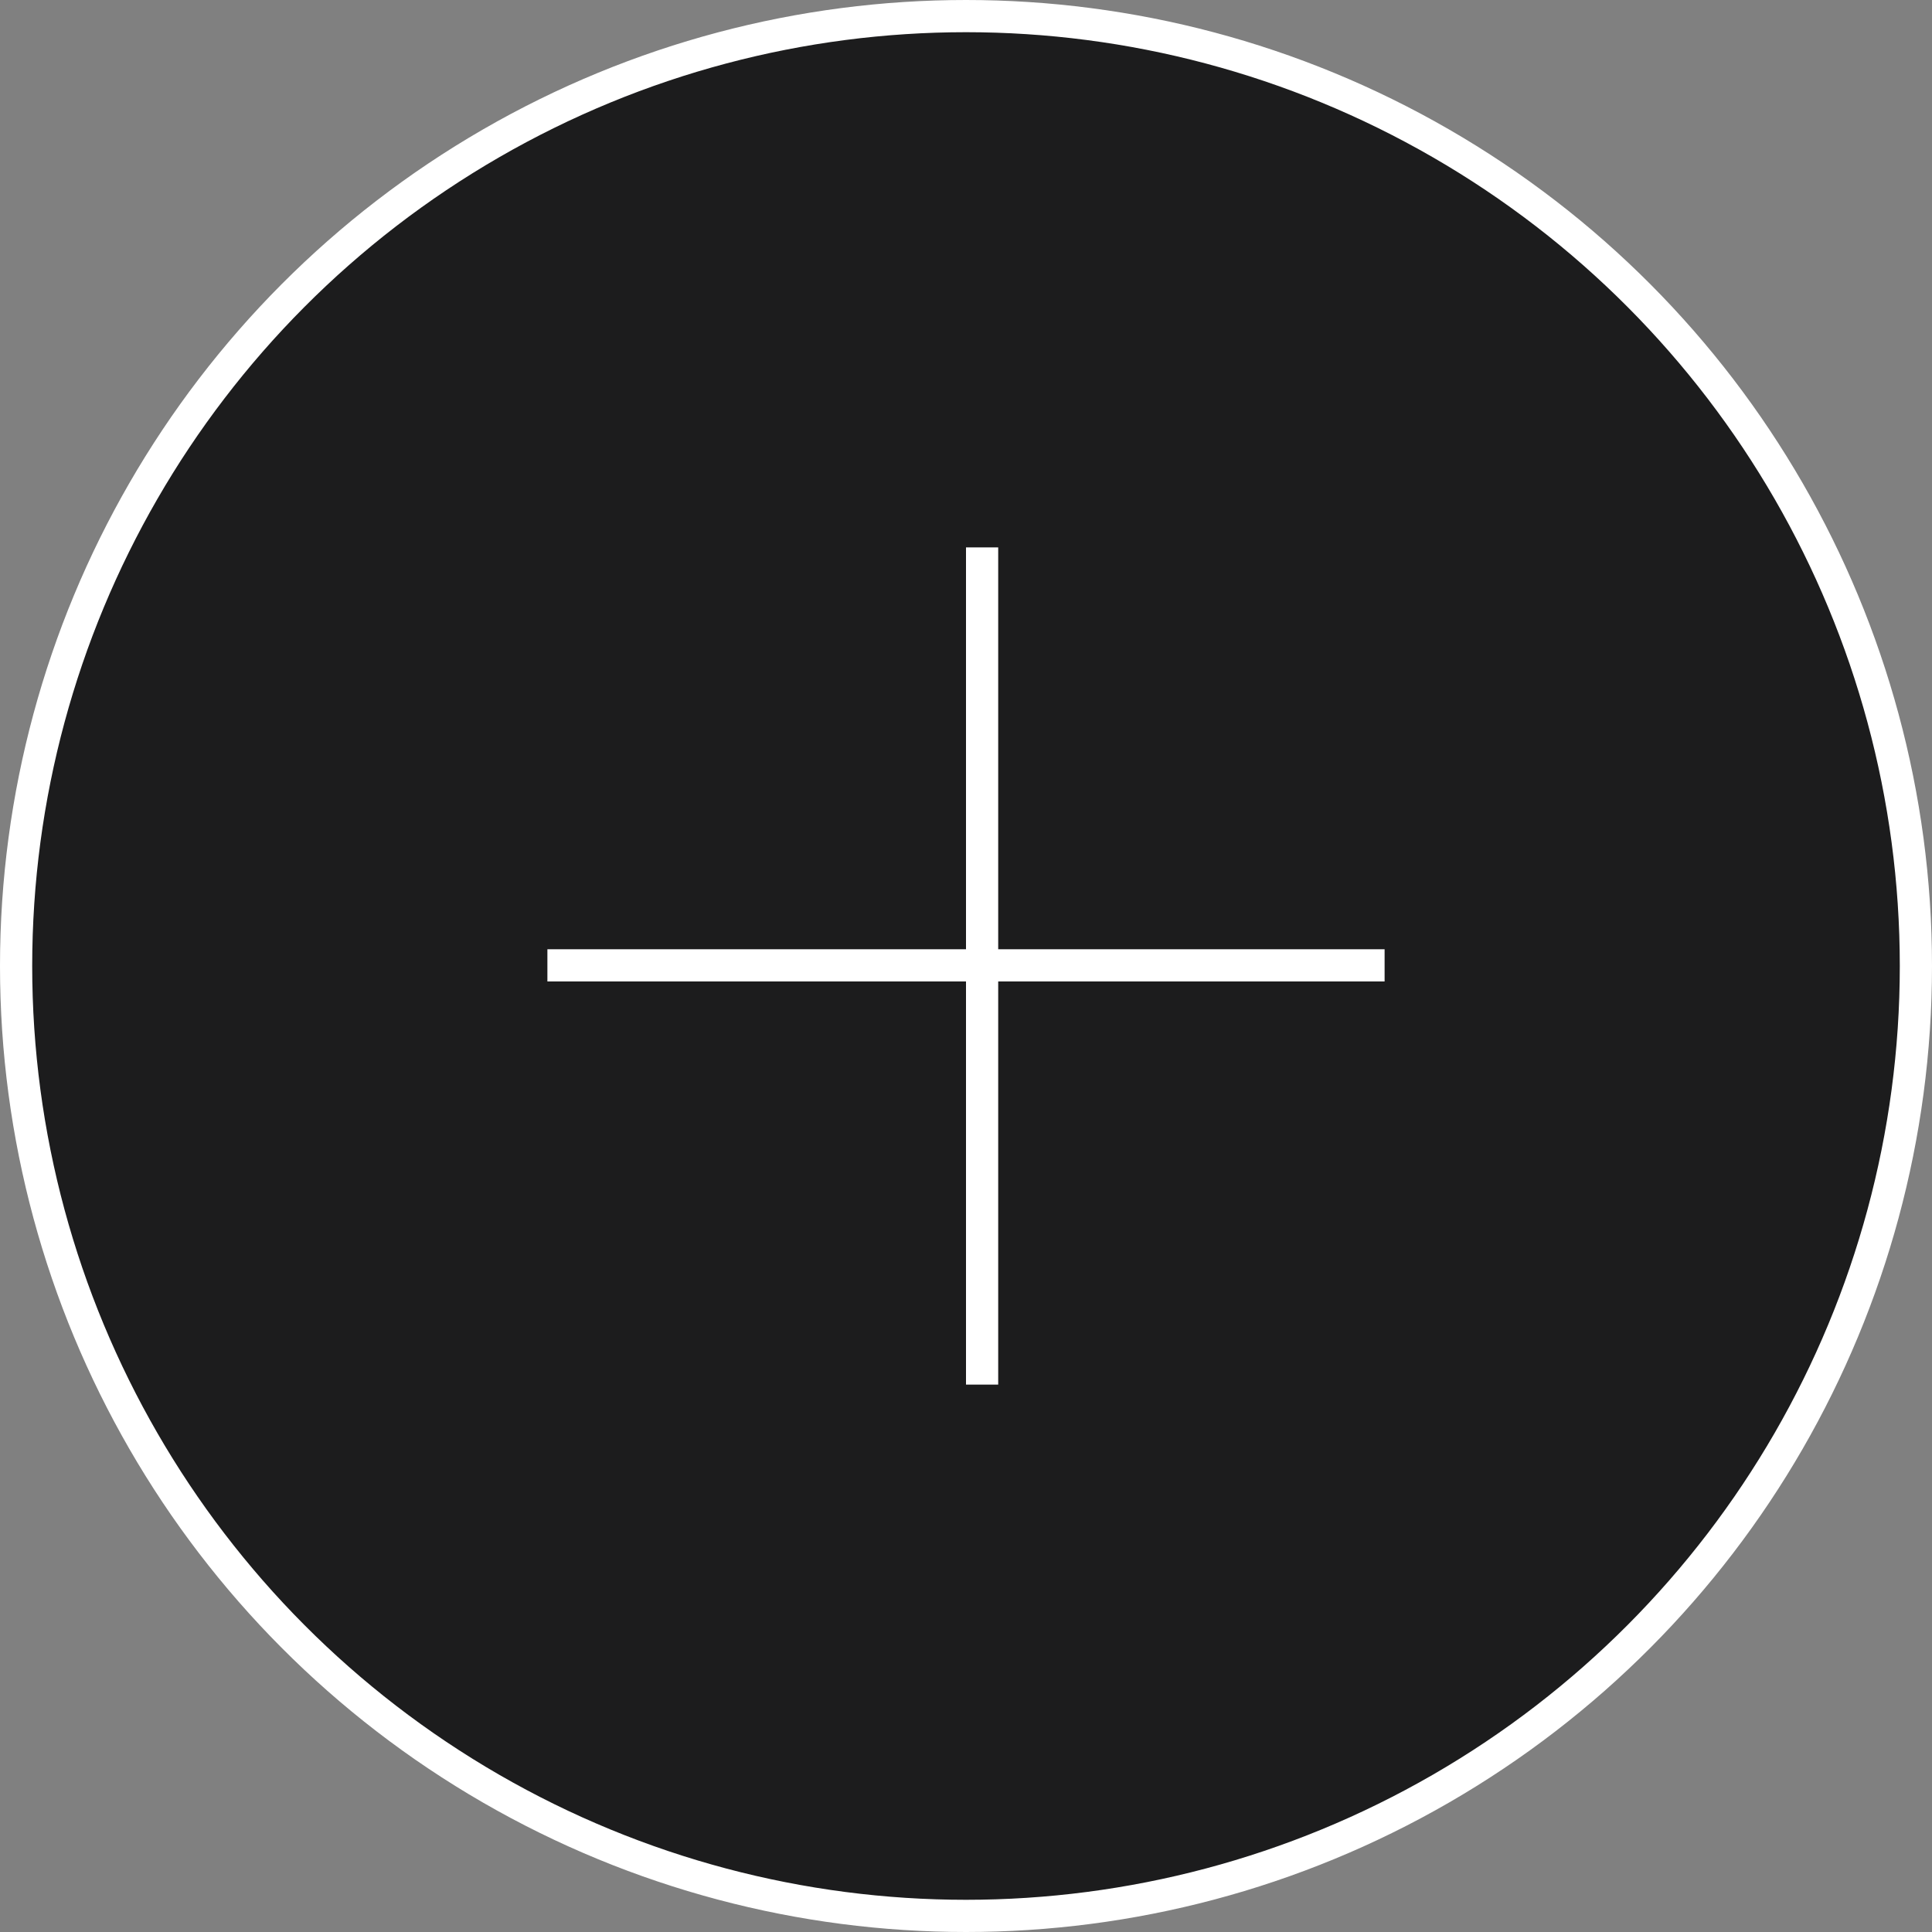 <?xml version="1.0" encoding="UTF-8"?> <svg xmlns="http://www.w3.org/2000/svg" width="60" height="60" viewBox="0 0 60 60" fill="none"><rect x="0" y="0" width="60" height="60" fill="#808080" stroke="none"/> <circle cx="30" cy="30" r="29.5" fill="#1C1C1D" stroke="white"></circle> <path fill-rule="evenodd" clip-rule="evenodd" d="M17 29.48H43V30.48H17V29.48Z" fill="white"></path> <path fill-rule="evenodd" clip-rule="evenodd" d="M30 43V17H31V43H30Z" fill="white"></path> </svg> 